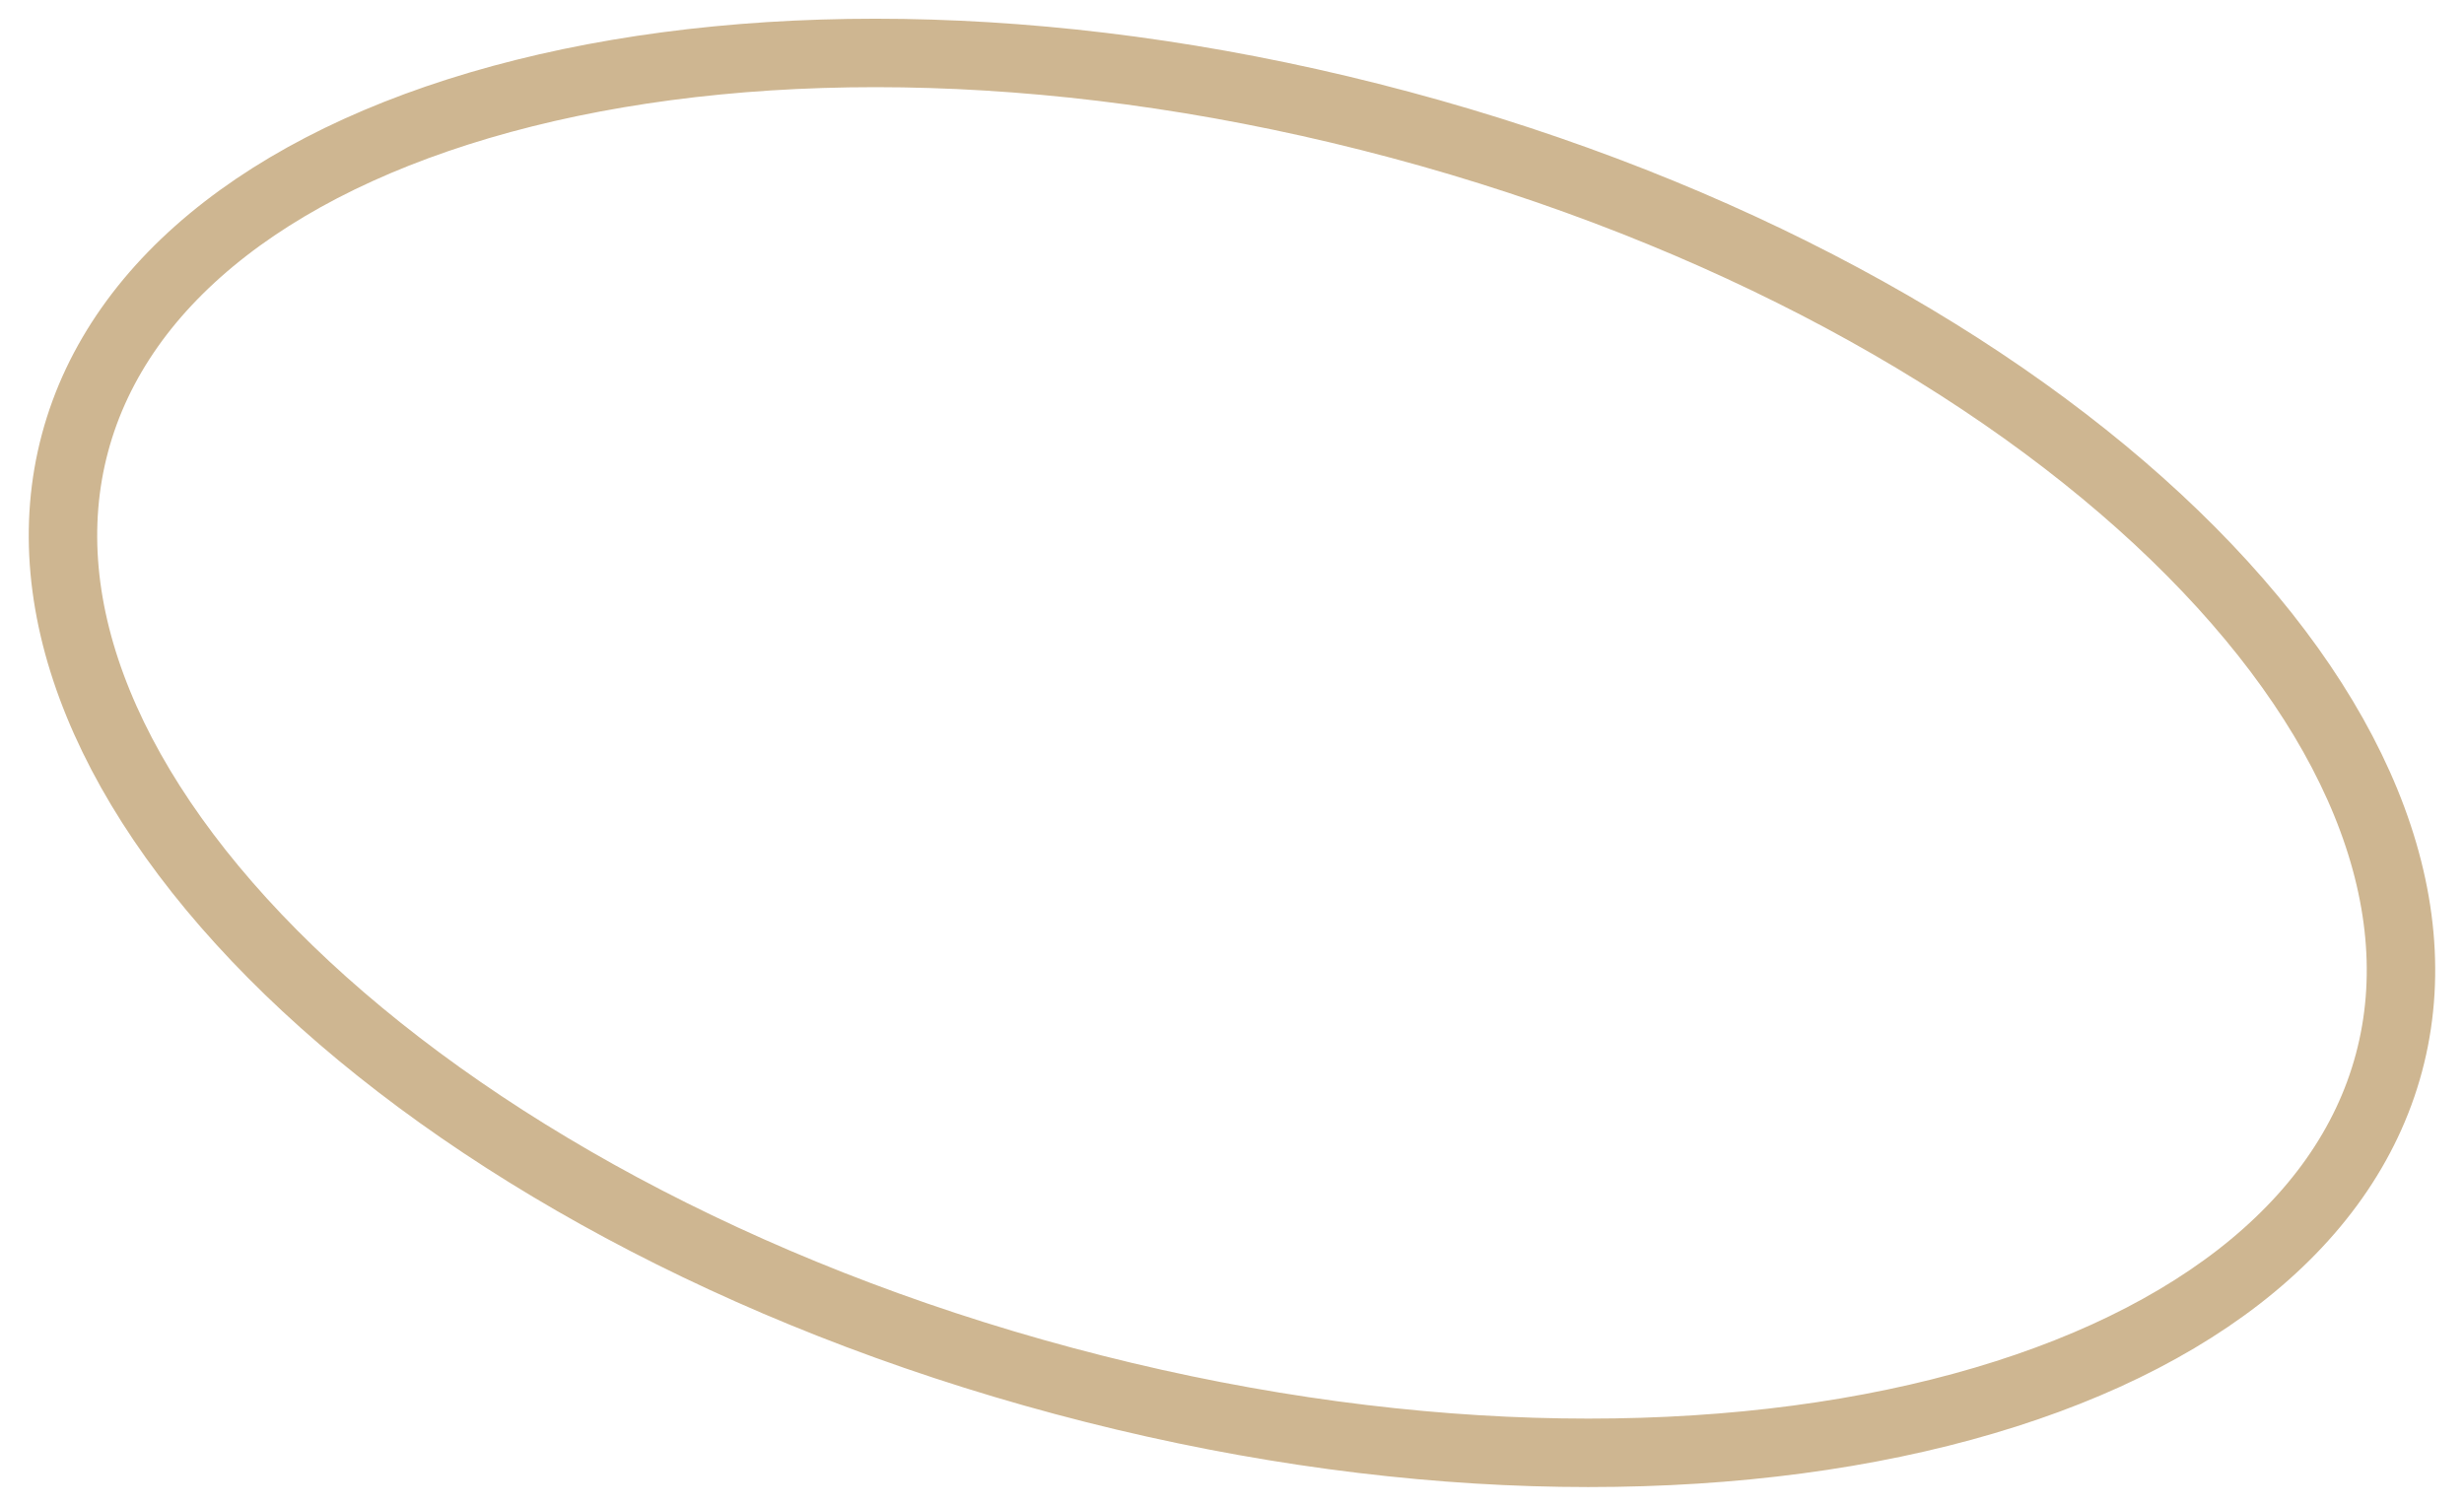 <svg width="36" height="22" viewBox="0 0 36 22" fill="none" xmlns="http://www.w3.org/2000/svg">
<path id="Ellipse 3" d="M34.903 15.529C34.257 17.942 31.879 19.754 28.342 20.639C24.825 21.52 20.276 21.445 15.541 20.176C10.806 18.908 6.829 16.698 4.223 14.177C1.603 11.642 0.45 8.883 1.096 6.471C1.742 4.058 4.12 2.246 7.657 1.361C11.175 0.48 15.723 0.555 20.458 1.824C25.193 3.092 29.17 5.302 31.776 7.823C34.396 10.358 35.55 13.117 34.903 15.529Z" stroke="#CEB691"/>
</svg>
